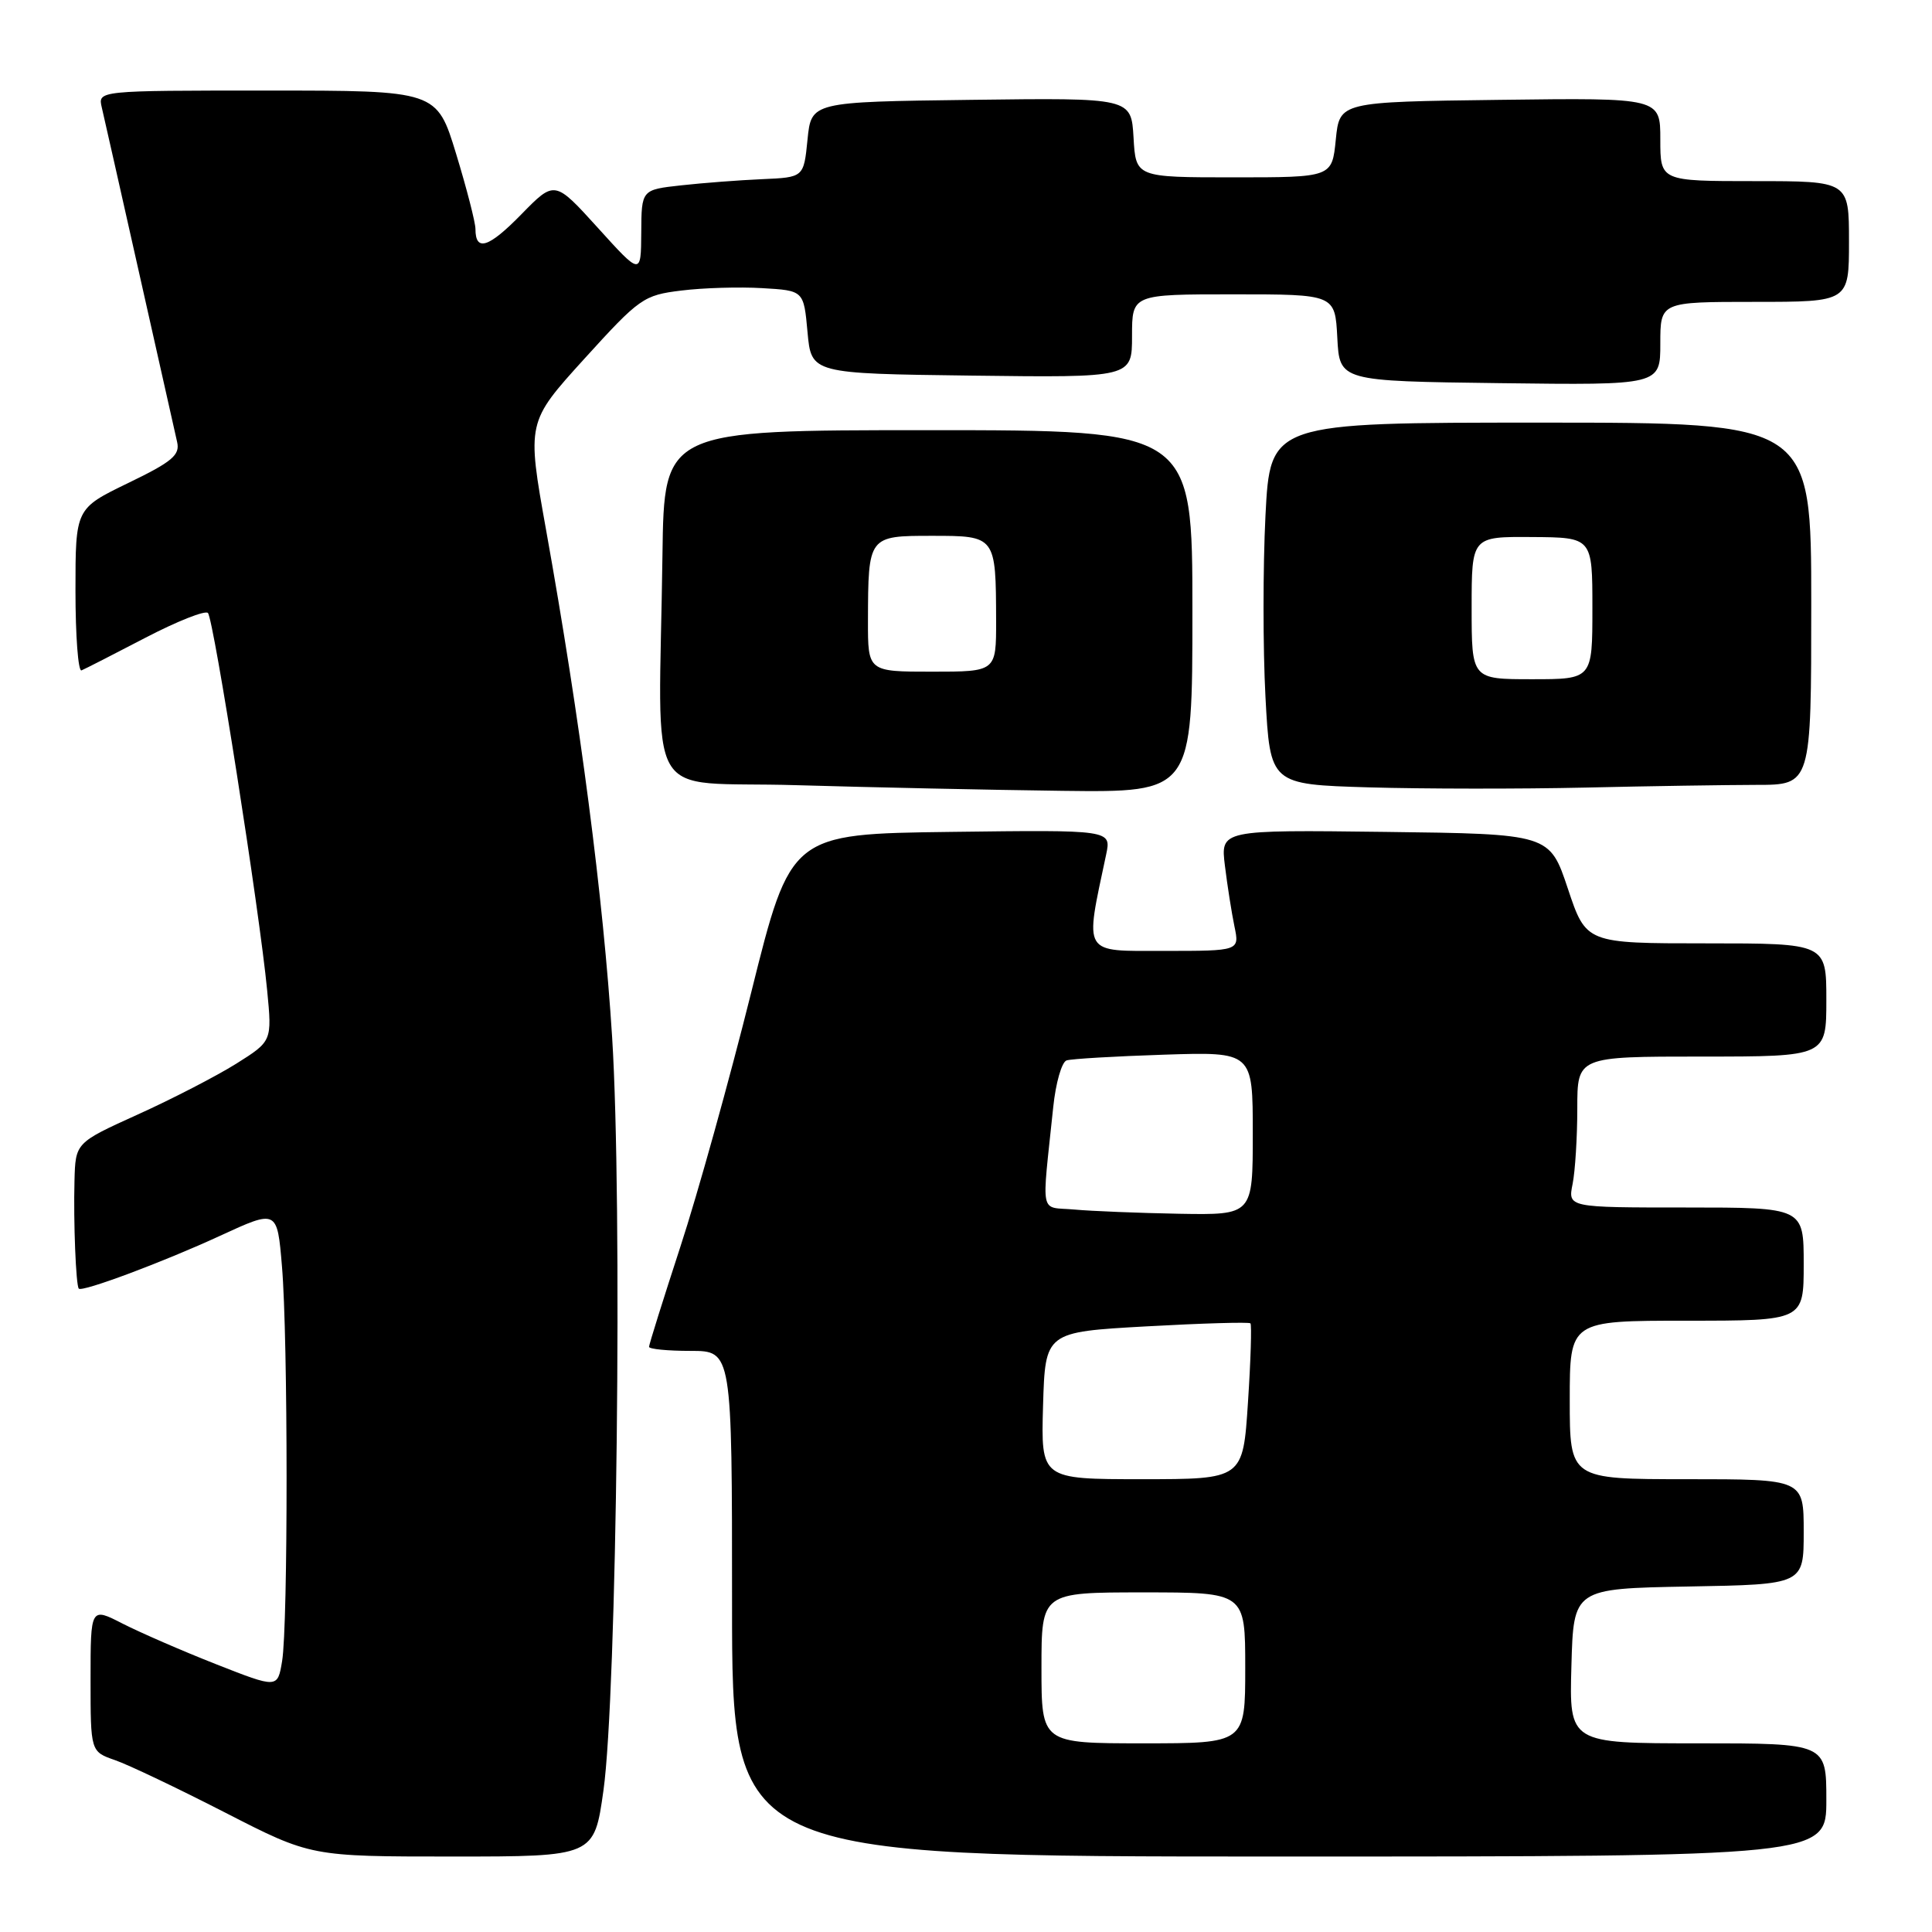 <?xml version="1.0" encoding="UTF-8" standalone="no"?>
<!DOCTYPE svg PUBLIC "-//W3C//DTD SVG 1.1//EN" "http://www.w3.org/Graphics/SVG/1.1/DTD/svg11.dtd" >
<svg xmlns="http://www.w3.org/2000/svg" xmlns:xlink="http://www.w3.org/1999/xlink" version="1.1" viewBox="0 0 256 256">
 <g >
 <path fill="currentColor"
d=" M 79.96 237.25 C 81.74 224.58 82.49 159.28 81.11 137.43 C 79.94 118.92 76.88 95.43 72.36 70.23 C 69.80 55.95 69.80 55.95 77.43 47.54 C 84.75 39.48 85.28 39.11 90.28 38.50 C 93.15 38.14 97.97 38.00 101.00 38.18 C 106.50 38.50 106.50 38.50 107.00 44.00 C 107.50 49.50 107.50 49.50 128.75 49.77 C 150.00 50.04 150.00 50.04 150.00 44.52 C 150.00 39.00 150.00 39.00 163.45 39.00 C 176.90 39.00 176.90 39.00 177.20 44.75 C 177.50 50.50 177.50 50.50 198.75 50.77 C 220.00 51.04 220.00 51.04 220.00 45.52 C 220.00 40.00 220.00 40.00 232.50 40.00 C 245.00 40.00 245.00 40.00 245.00 32.00 C 245.00 24.00 245.00 24.00 232.50 24.00 C 220.00 24.00 220.00 24.00 220.00 18.48 C 220.00 12.96 220.00 12.96 198.75 13.23 C 177.50 13.50 177.50 13.50 177.00 18.50 C 176.50 23.50 176.50 23.50 163.50 23.50 C 150.50 23.50 150.50 23.50 150.20 18.23 C 149.89 12.96 149.89 12.96 128.70 13.23 C 107.50 13.50 107.50 13.50 107.00 18.50 C 106.50 23.50 106.50 23.50 101.00 23.74 C 97.97 23.87 93.14 24.24 90.25 24.56 C 85.00 25.14 85.00 25.14 84.97 30.82 C 84.93 36.50 84.93 36.50 79.22 30.19 C 73.50 23.88 73.50 23.88 69.08 28.40 C 64.74 32.84 63.00 33.39 63.00 30.34 C 63.00 29.49 61.85 25.01 60.44 20.39 C 57.88 12.00 57.88 12.00 35.42 12.00 C 12.96 12.00 12.96 12.00 13.49 14.25 C 13.78 15.49 16.04 25.50 18.51 36.50 C 20.98 47.50 23.21 57.43 23.47 58.57 C 23.87 60.30 22.81 61.19 16.97 64.01 C 10.00 67.39 10.00 67.39 10.00 78.28 C 10.00 84.27 10.36 89.02 10.80 88.83 C 11.24 88.65 15.04 86.71 19.24 84.52 C 23.44 82.33 27.18 80.85 27.55 81.22 C 28.31 81.97 34.39 120.69 35.40 131.23 C 36.05 137.96 36.05 137.96 31.28 140.96 C 28.65 142.60 22.79 145.63 18.25 147.68 C 10.00 151.42 10.00 151.42 9.87 156.46 C 9.72 161.90 10.06 170.34 10.44 170.75 C 10.89 171.24 21.69 167.20 29.16 163.75 C 36.73 160.26 36.73 160.26 37.36 167.78 C 38.17 177.26 38.18 215.29 37.38 220.11 C 36.78 223.72 36.78 223.72 28.64 220.52 C 24.16 218.76 18.59 216.33 16.25 215.14 C 12.00 212.96 12.00 212.96 12.00 222.53 C 12.00 232.10 12.00 232.10 15.25 233.23 C 17.04 233.85 23.60 236.98 29.84 240.18 C 41.19 246.00 41.19 246.00 59.96 246.00 C 78.73 246.00 78.73 246.00 79.96 237.25 Z  M 242.00 238.50 C 242.00 231.00 242.00 231.00 224.97 231.00 C 207.93 231.00 207.93 231.00 208.22 220.75 C 208.50 210.50 208.50 210.50 223.75 210.22 C 239.00 209.95 239.00 209.95 239.00 202.97 C 239.00 196.00 239.00 196.00 223.50 196.00 C 208.00 196.00 208.00 196.00 208.00 185.50 C 208.00 175.00 208.00 175.00 223.50 175.00 C 239.00 175.00 239.00 175.00 239.00 167.50 C 239.00 160.00 239.00 160.00 223.38 160.00 C 207.75 160.00 207.75 160.00 208.38 156.87 C 208.72 155.16 209.00 150.66 209.00 146.87 C 209.00 140.00 209.00 140.00 225.50 140.00 C 242.00 140.00 242.00 140.00 242.00 132.50 C 242.00 125.00 242.00 125.00 226.08 125.00 C 210.17 125.00 210.17 125.00 207.75 117.75 C 205.33 110.50 205.33 110.50 183.53 110.23 C 161.72 109.96 161.72 109.96 162.31 114.73 C 162.63 117.35 163.20 120.96 163.57 122.75 C 164.25 126.00 164.25 126.00 154.27 126.00 C 143.31 126.00 143.72 126.68 146.57 113.23 C 147.26 109.96 147.26 109.96 126.01 110.23 C 104.77 110.50 104.77 110.50 99.54 131.50 C 96.66 143.05 92.44 158.22 90.15 165.21 C 87.87 172.20 86.00 178.16 86.00 178.46 C 86.00 178.76 88.47 179.00 91.50 179.00 C 97.00 179.00 97.00 179.00 97.00 212.50 C 97.00 246.00 97.00 246.00 169.50 246.00 C 242.00 246.00 242.00 246.00 242.00 238.50 Z  M 158.00 81.00 C 158.00 57.00 158.00 57.00 123.00 57.00 C 88.00 57.00 88.00 57.00 87.78 73.50 C 87.33 107.46 84.99 103.43 105.50 104.04 C 115.40 104.33 131.26 104.67 140.75 104.79 C 158.00 105.00 158.00 105.00 158.00 81.00 Z  M 232.75 104.00 C 240.00 104.00 240.00 104.00 240.00 80.00 C 240.00 56.00 240.00 56.00 204.15 56.00 C 168.31 56.00 168.31 56.00 167.68 68.35 C 167.34 75.14 167.34 85.93 167.68 92.32 C 168.30 103.94 168.30 103.94 181.40 104.33 C 188.61 104.54 201.47 104.55 210.00 104.36 C 218.53 104.16 228.76 104.01 232.75 104.00 Z  M 138.00 221.00 C 138.00 211.00 138.00 211.00 151.50 211.00 C 165.00 211.00 165.00 211.00 165.00 221.00 C 165.00 231.00 165.00 231.00 151.50 231.00 C 138.00 231.00 138.00 231.00 138.00 221.00 Z  M 138.21 186.25 C 138.50 176.50 138.50 176.50 151.92 175.75 C 159.30 175.34 165.50 175.16 165.69 175.35 C 165.87 175.54 165.73 180.26 165.36 185.85 C 164.70 196.00 164.70 196.00 151.31 196.00 C 137.93 196.00 137.93 196.00 138.21 186.25 Z  M 142.35 160.27 C 137.68 159.85 138.02 161.49 139.56 146.69 C 139.89 143.49 140.69 140.71 141.33 140.51 C 141.97 140.30 147.79 139.96 154.25 139.75 C 166.00 139.37 166.00 139.37 166.00 150.19 C 166.00 161.00 166.00 161.00 156.25 160.83 C 150.89 160.73 144.63 160.48 142.35 160.27 Z  M 115.01 82.25 C 115.04 71.01 115.04 71.00 123.50 71.00 C 131.96 71.00 131.96 71.01 131.99 82.25 C 132.00 89.00 132.00 89.00 123.50 89.00 C 115.00 89.00 115.00 89.00 115.01 82.25 Z  M 195.00 80.55 C 195.00 71.10 195.00 71.10 203.00 71.16 C 211.00 71.21 211.00 71.21 211.00 80.60 C 211.00 90.00 211.00 90.00 203.00 90.00 C 195.00 90.00 195.00 90.00 195.00 80.55 Z "/>
</g>
</svg>